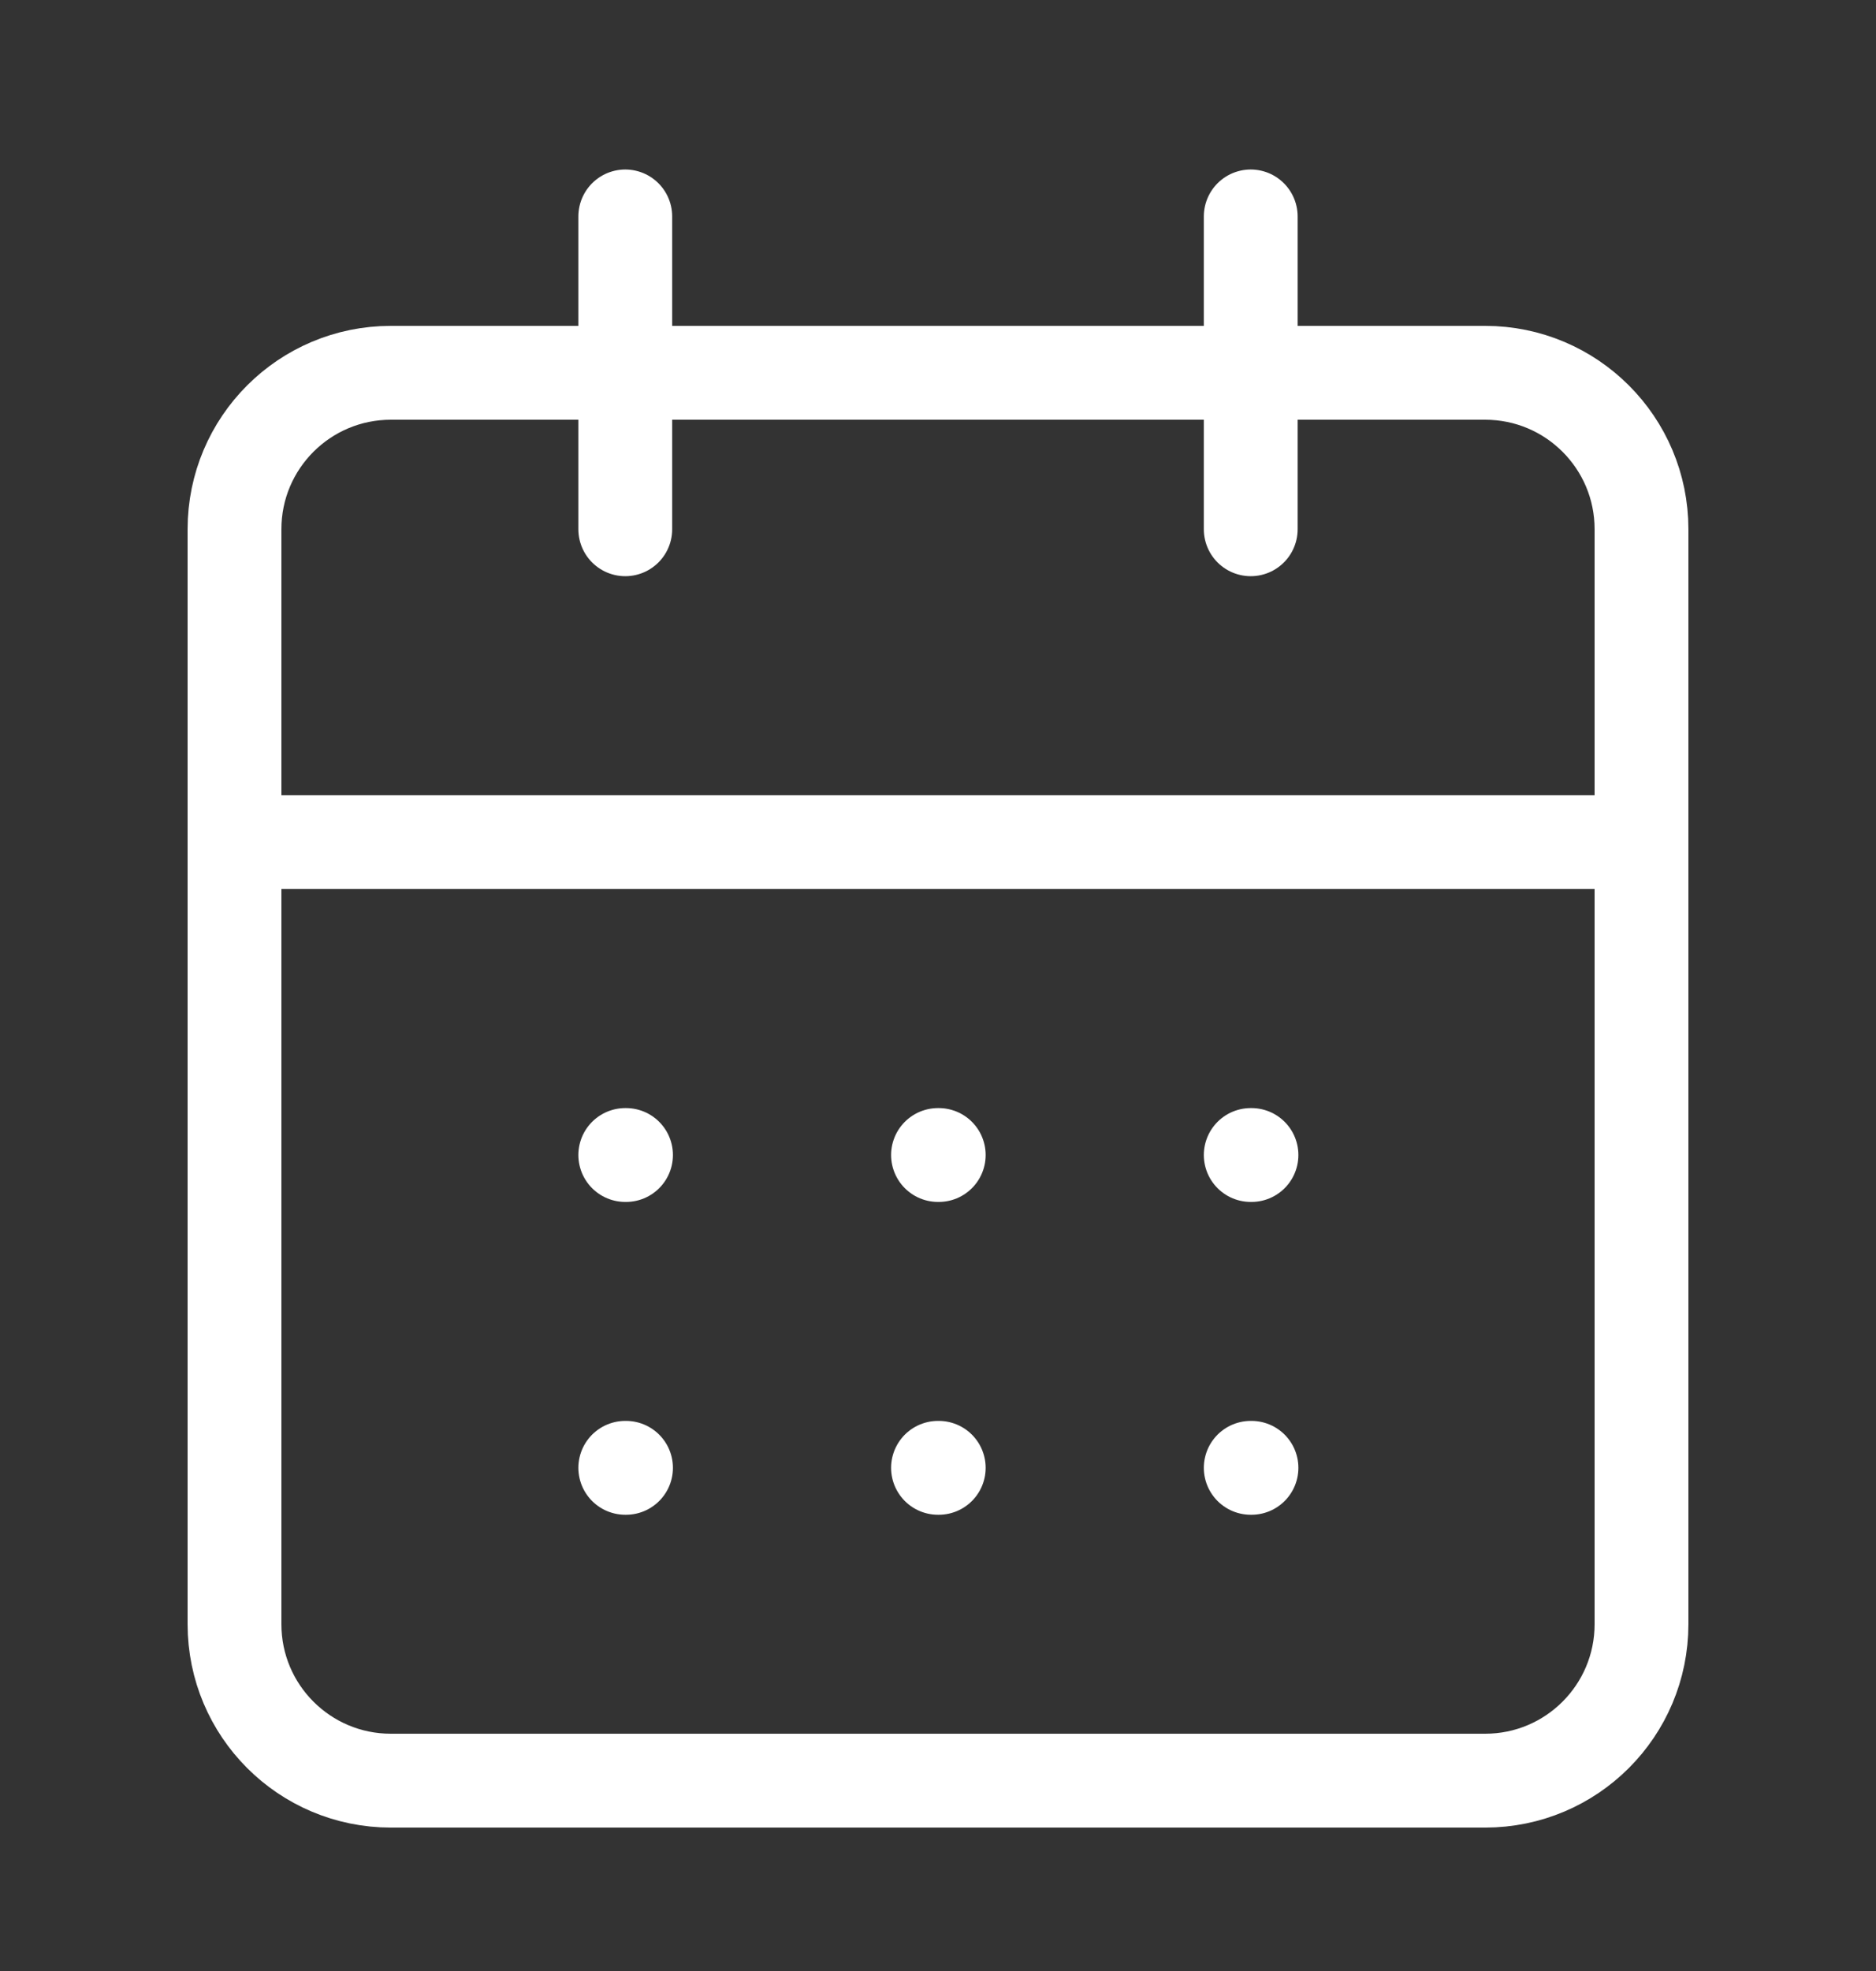 <svg width="20" height="21" viewBox="0 0 20 21" fill="none" xmlns="http://www.w3.org/2000/svg">
<rect x="0" y="0" width="20" height="21" fill="#333333" stroke="none"/>
<path d="M6.666 2.306V5.639" stroke="white" stroke-linecap="round" stroke-linejoin="round"/>
<path d="M13.334 2.306V5.639" stroke="white" stroke-linecap="round" stroke-linejoin="round"/>
<path d="M15.833 3.972H4.167C3.246 3.972 2.5 4.718 2.5 5.638V17.305C2.5 18.226 3.246 18.972 4.167 18.972H15.833C16.754 18.972 17.5 18.226 17.5 17.305V5.638C17.5 4.718 16.754 3.972 15.833 3.972Z" stroke="white" stroke-linecap="round" stroke-linejoin="round"/>
<path d="M2.5 8.972H17.5" stroke="white" stroke-linecap="round" stroke-linejoin="round"/>
<path d="M6.666 12.306H6.674" stroke="white" stroke-linecap="round" stroke-linejoin="round"/>
<path d="M10 12.306H10.008" stroke="white" stroke-linecap="round" stroke-linejoin="round"/>
<path d="M13.334 12.306H13.342" stroke="white" stroke-linecap="round" stroke-linejoin="round"/>
<path d="M6.666 15.639H6.674" stroke="white" stroke-linecap="round" stroke-linejoin="round"/>
<path d="M10 15.639H10.008" stroke="white" stroke-linecap="round" stroke-linejoin="round"/>
<path d="M13.334 15.639H13.342" stroke="white" stroke-linecap="round" stroke-linejoin="round"/>
</svg>
